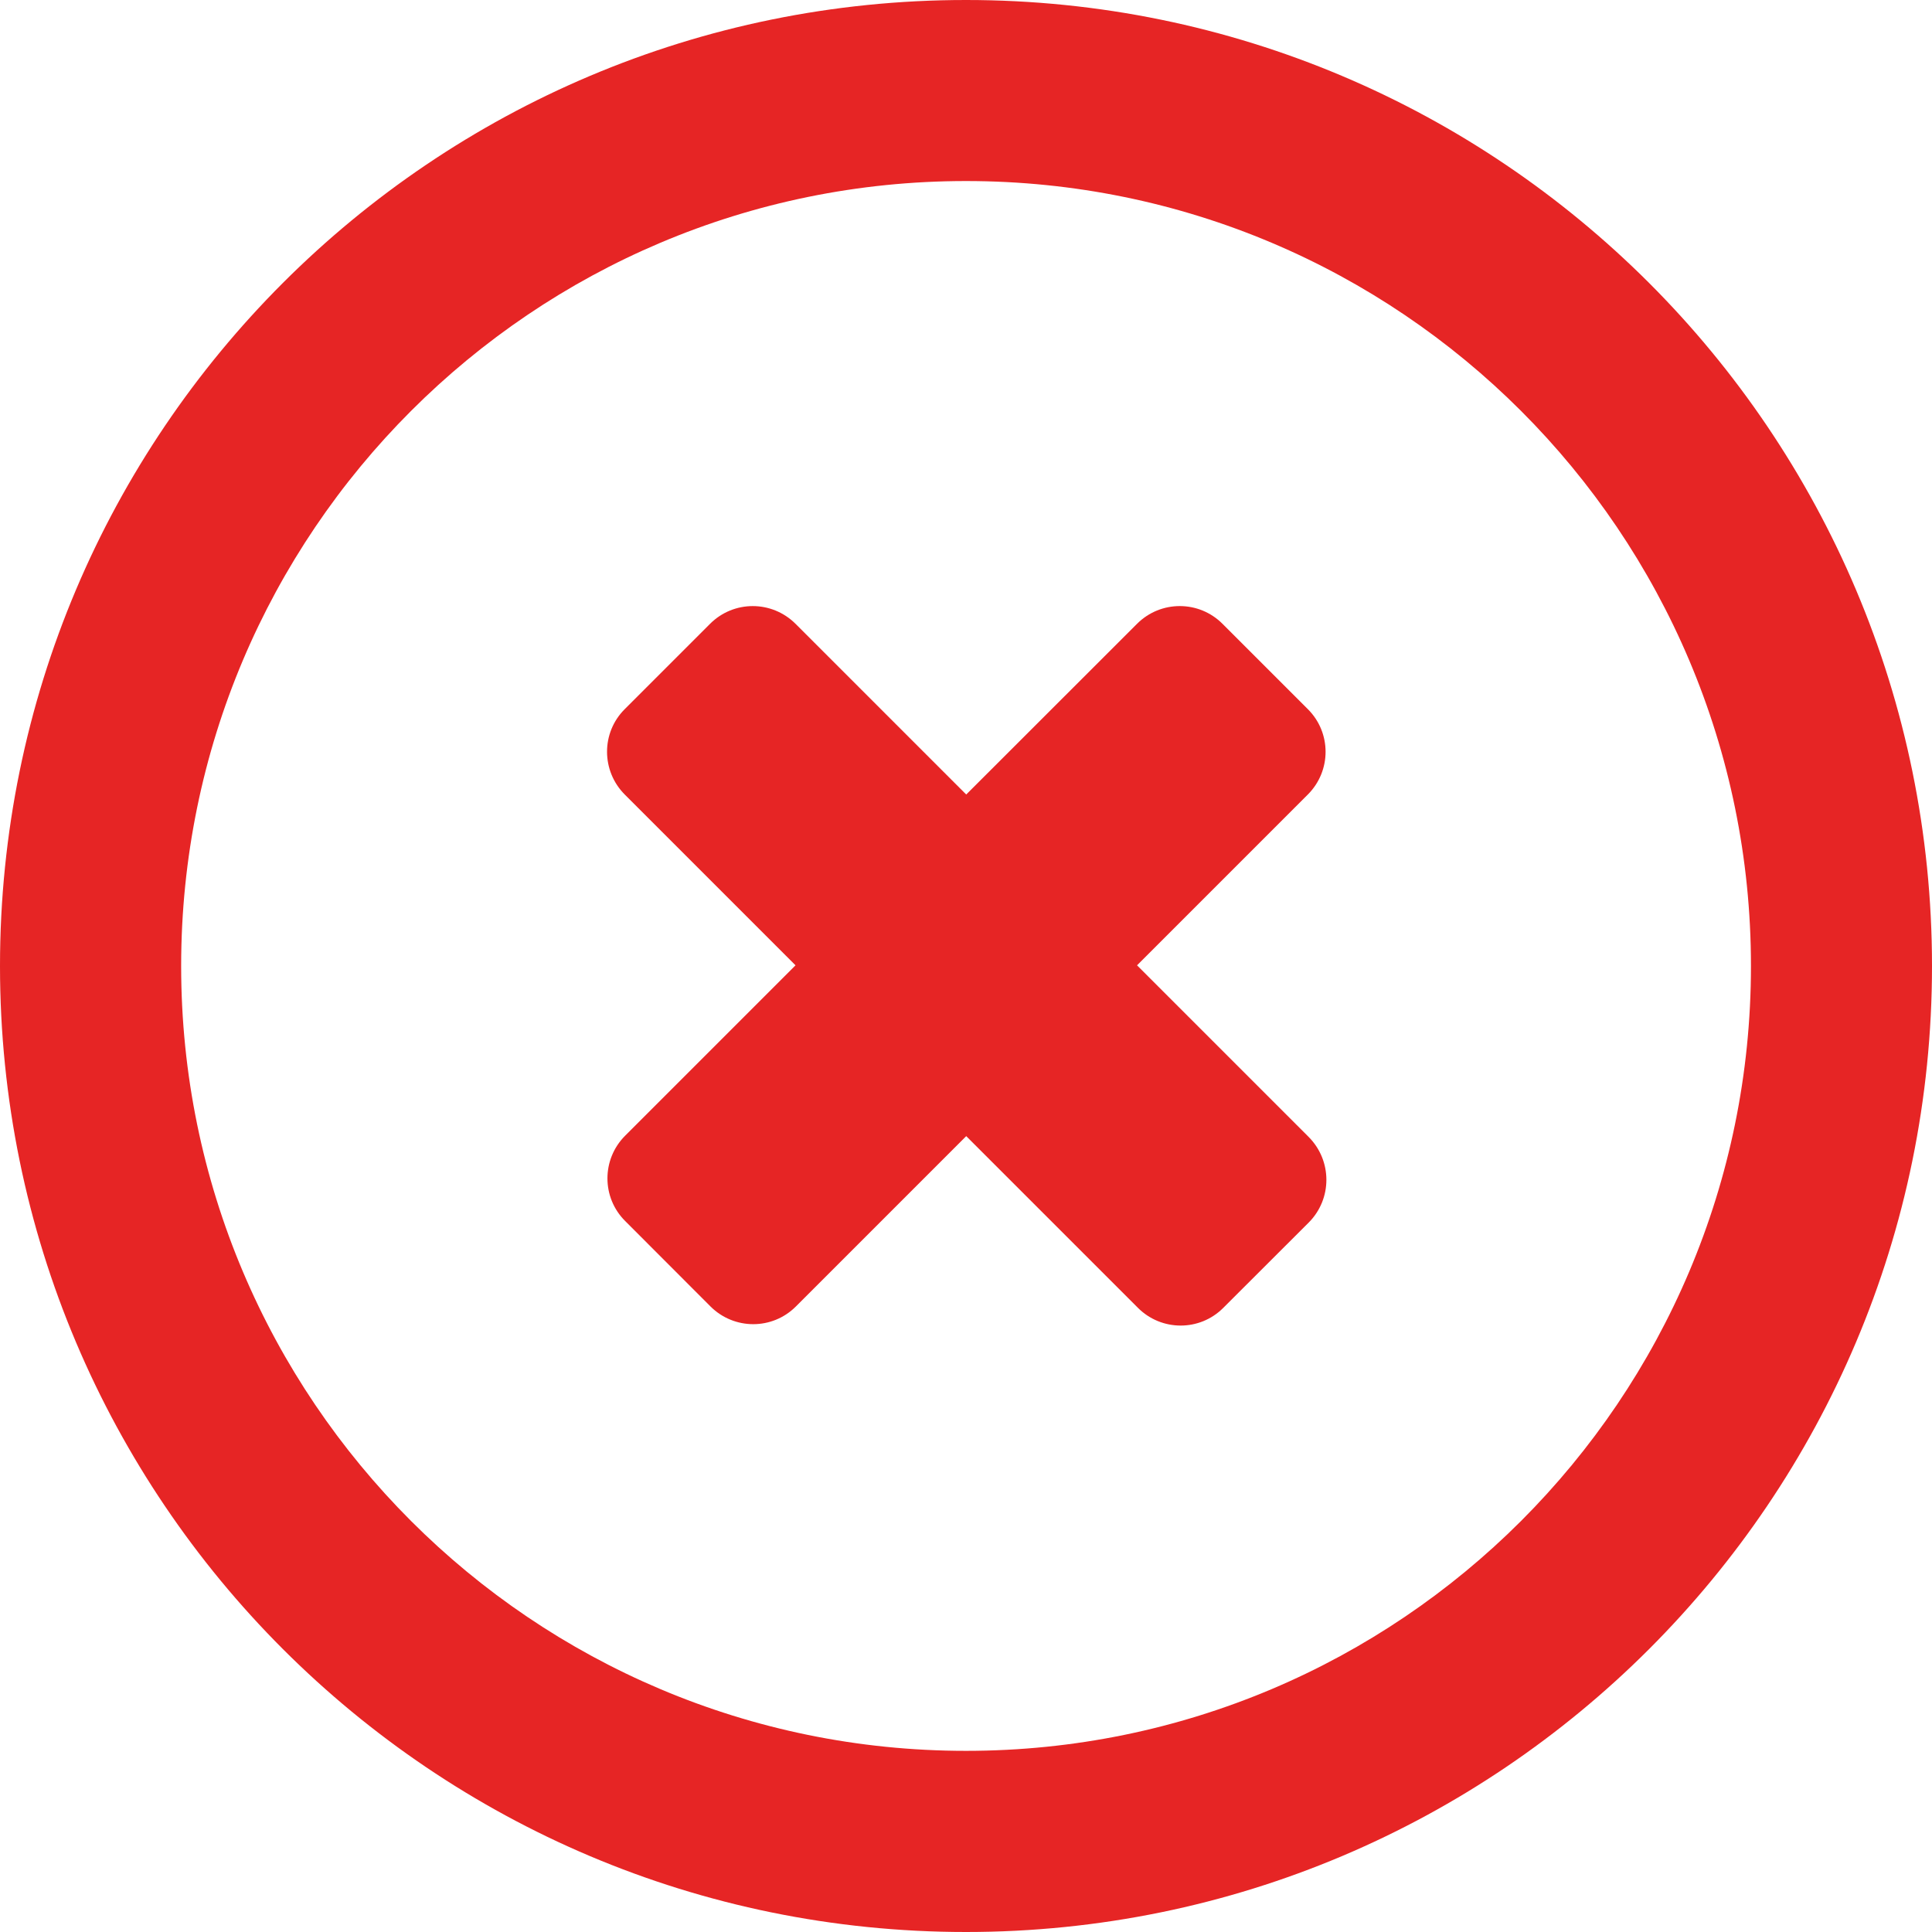 <svg width="17" height="17" viewBox="0 0 17 17" fill="none" xmlns="http://www.w3.org/2000/svg">
<path d="M10.005 8.494L11.508 6.991C11.716 6.783 11.716 6.447 11.508 6.24L10.757 5.489C10.549 5.281 10.213 5.281 10.005 5.489L8.502 6.991L7.001 5.49C6.792 5.281 6.456 5.281 6.248 5.489L5.497 6.24C5.289 6.447 5.29 6.784 5.498 6.992L7 8.494L5.501 9.993C5.293 10.201 5.293 10.537 5.501 10.744L6.252 11.496C6.46 11.703 6.795 11.704 7.003 11.496L8.502 9.997L10.012 11.507C10.22 11.716 10.557 11.716 10.764 11.508L11.516 10.757C11.723 10.549 11.723 10.213 11.515 10.004L10.005 8.494ZM8.5 0C3.805 0 0 3.805 0 8.5C0 13.195 3.805 17 8.5 17C13.195 17 17 13.195 17 8.5C17 3.806 13.195 0 8.5 0ZM8.5 15.406C4.686 15.406 1.594 12.314 1.594 8.5C1.594 4.685 4.686 1.593 8.5 1.593C12.315 1.593 15.407 4.685 15.407 8.5C15.407 12.314 12.315 15.406 8.5 15.406Z" fill="#E62525"/>
</svg>

